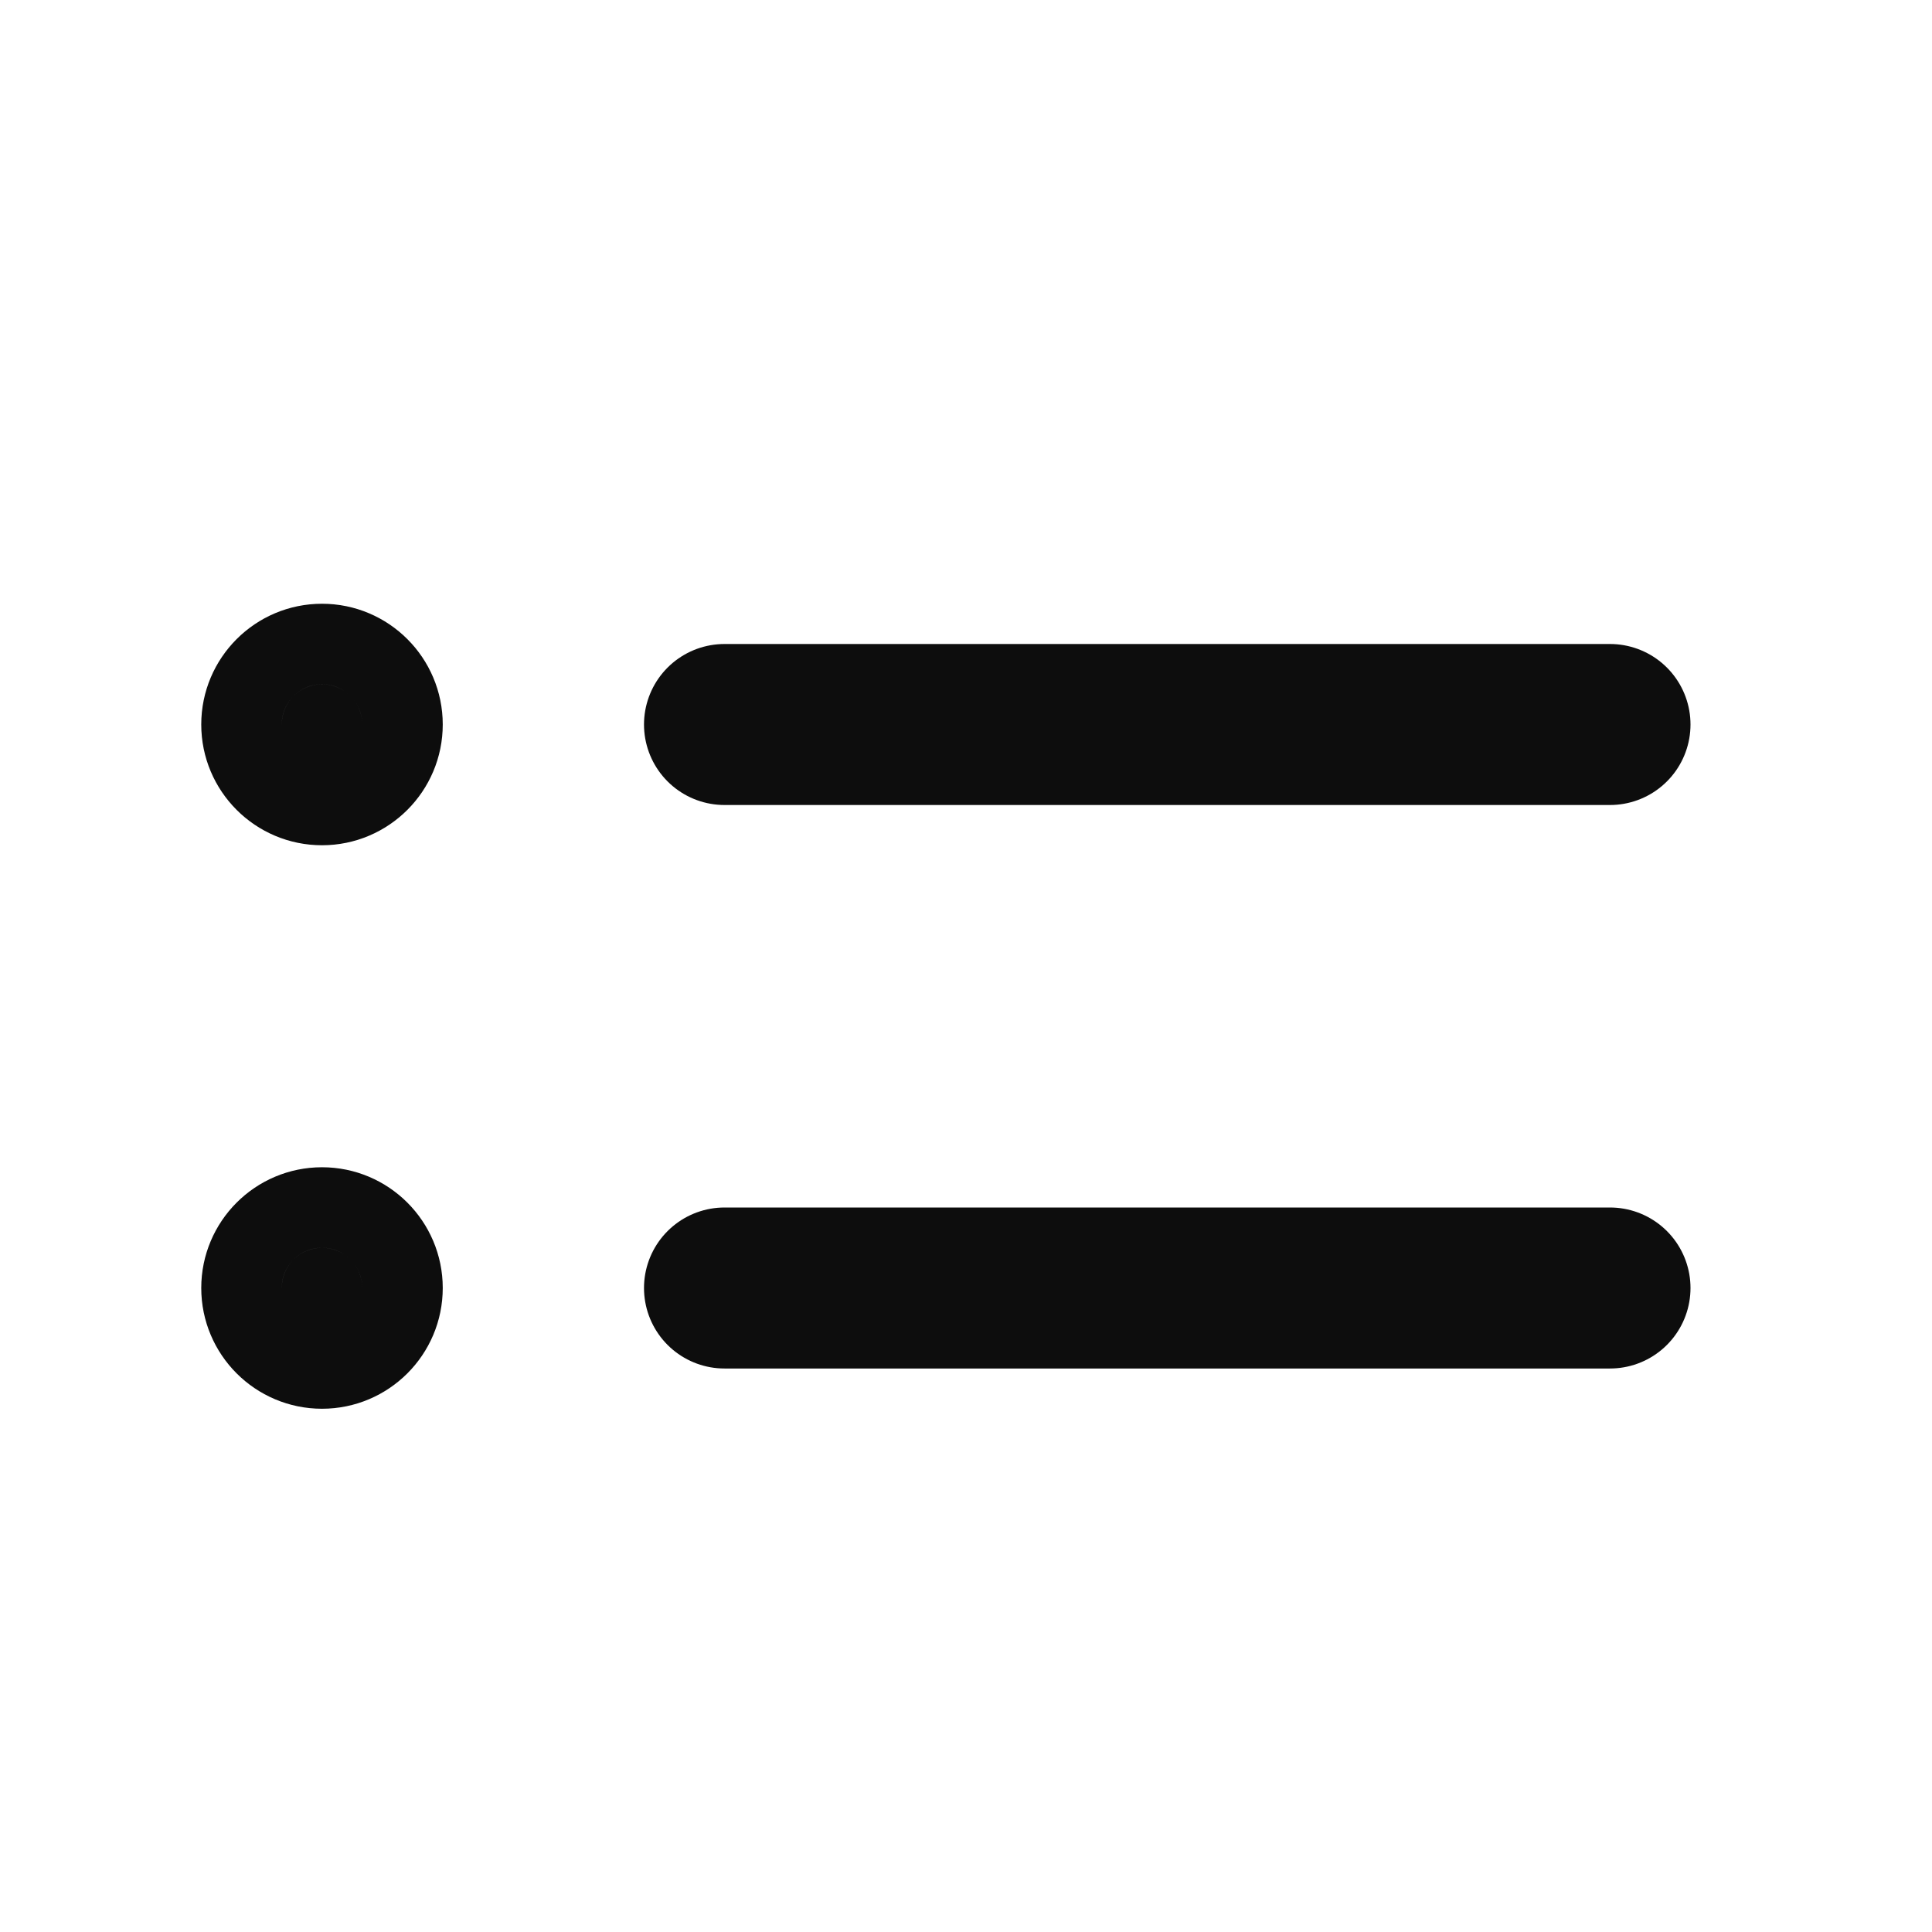 <svg width="24" height="24" viewBox="0 0 24 24" fill="none" xmlns="http://www.w3.org/2000/svg">
<g id="Component 2">
<path id="Icon" d="M4 9L4 9.01M4 16L4 16.01M4 10C3.448 10 3 9.552 3 9C3 8.448 3.448 8 4 8C4.552 8 5 8.448 5 9C5 9.552 4.552 10 4 10ZM4 17C3.448 17 3 16.552 3 16C3 15.448 3.448 15 4 15C4.552 15 5 15.448 5 16C5 16.552 4.552 17 4 17Z" stroke="#0D0D0D" stroke-linecap="round" stroke-linejoin="round"/>
<path id="Icon_2" d="M9 9H20M9 16H20" stroke="#0D0D0D" stroke-width="2" stroke-linecap="round" stroke-linejoin="round"/>
</g>
</svg>

